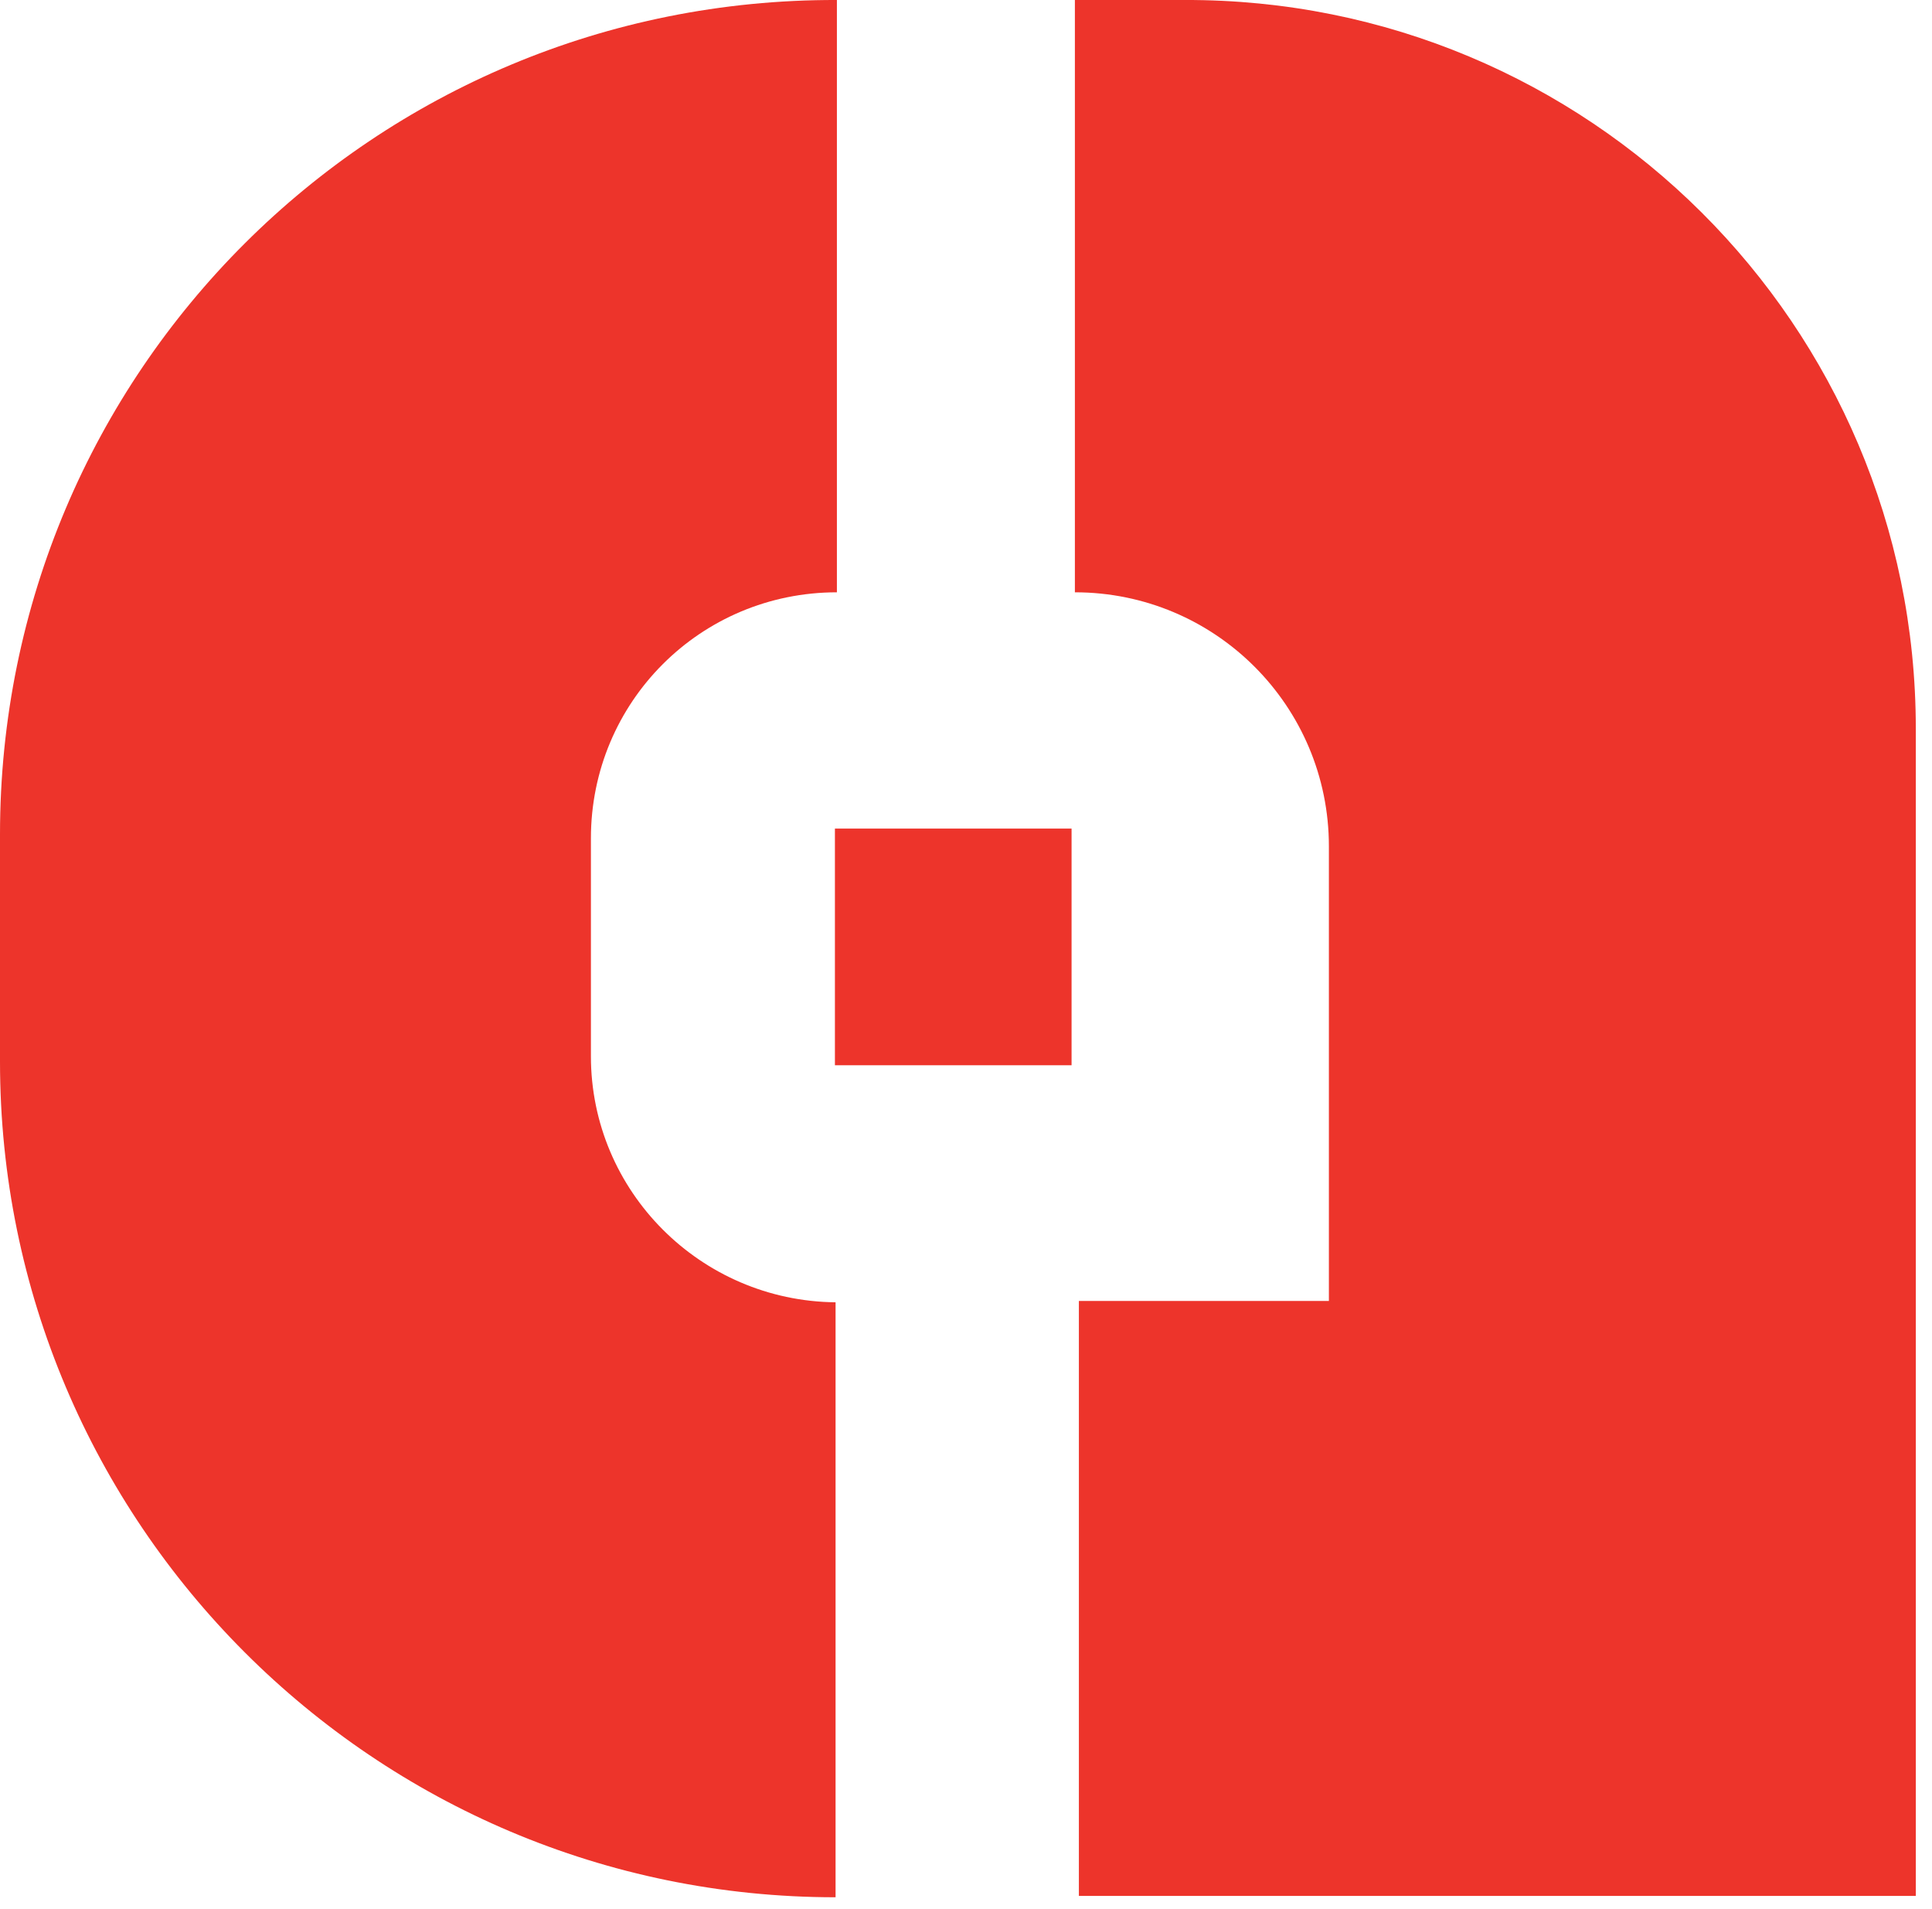 <svg width="84" height="83" viewBox="0 0 84 83" fill="none" xmlns="http://www.w3.org/2000/svg">
<path d="M46.59 46.311V36.022H36.301V46.311H46.59Z" fill="#ED342B"/>
<path d="M36.387 0V25.75C30.459 25.75 25.692 30.517 25.692 36.446V45.92C25.692 51.791 30.459 56.558 36.329 56.616V82.482C16.276 82.482 0 66.207 0 46.153V36.271C0 16.16 16.276 -0.058 36.387 0Z" fill="#ED342B"/>
<path d="M46.734 0V25.75C52.837 25.75 57.778 30.691 57.778 36.794V56.558H46.908V82.424H83.296V31.679C83.296 14.125 69.055 -0.058 51.501 0H46.734Z" fill="#ED342B"/>
</svg>
